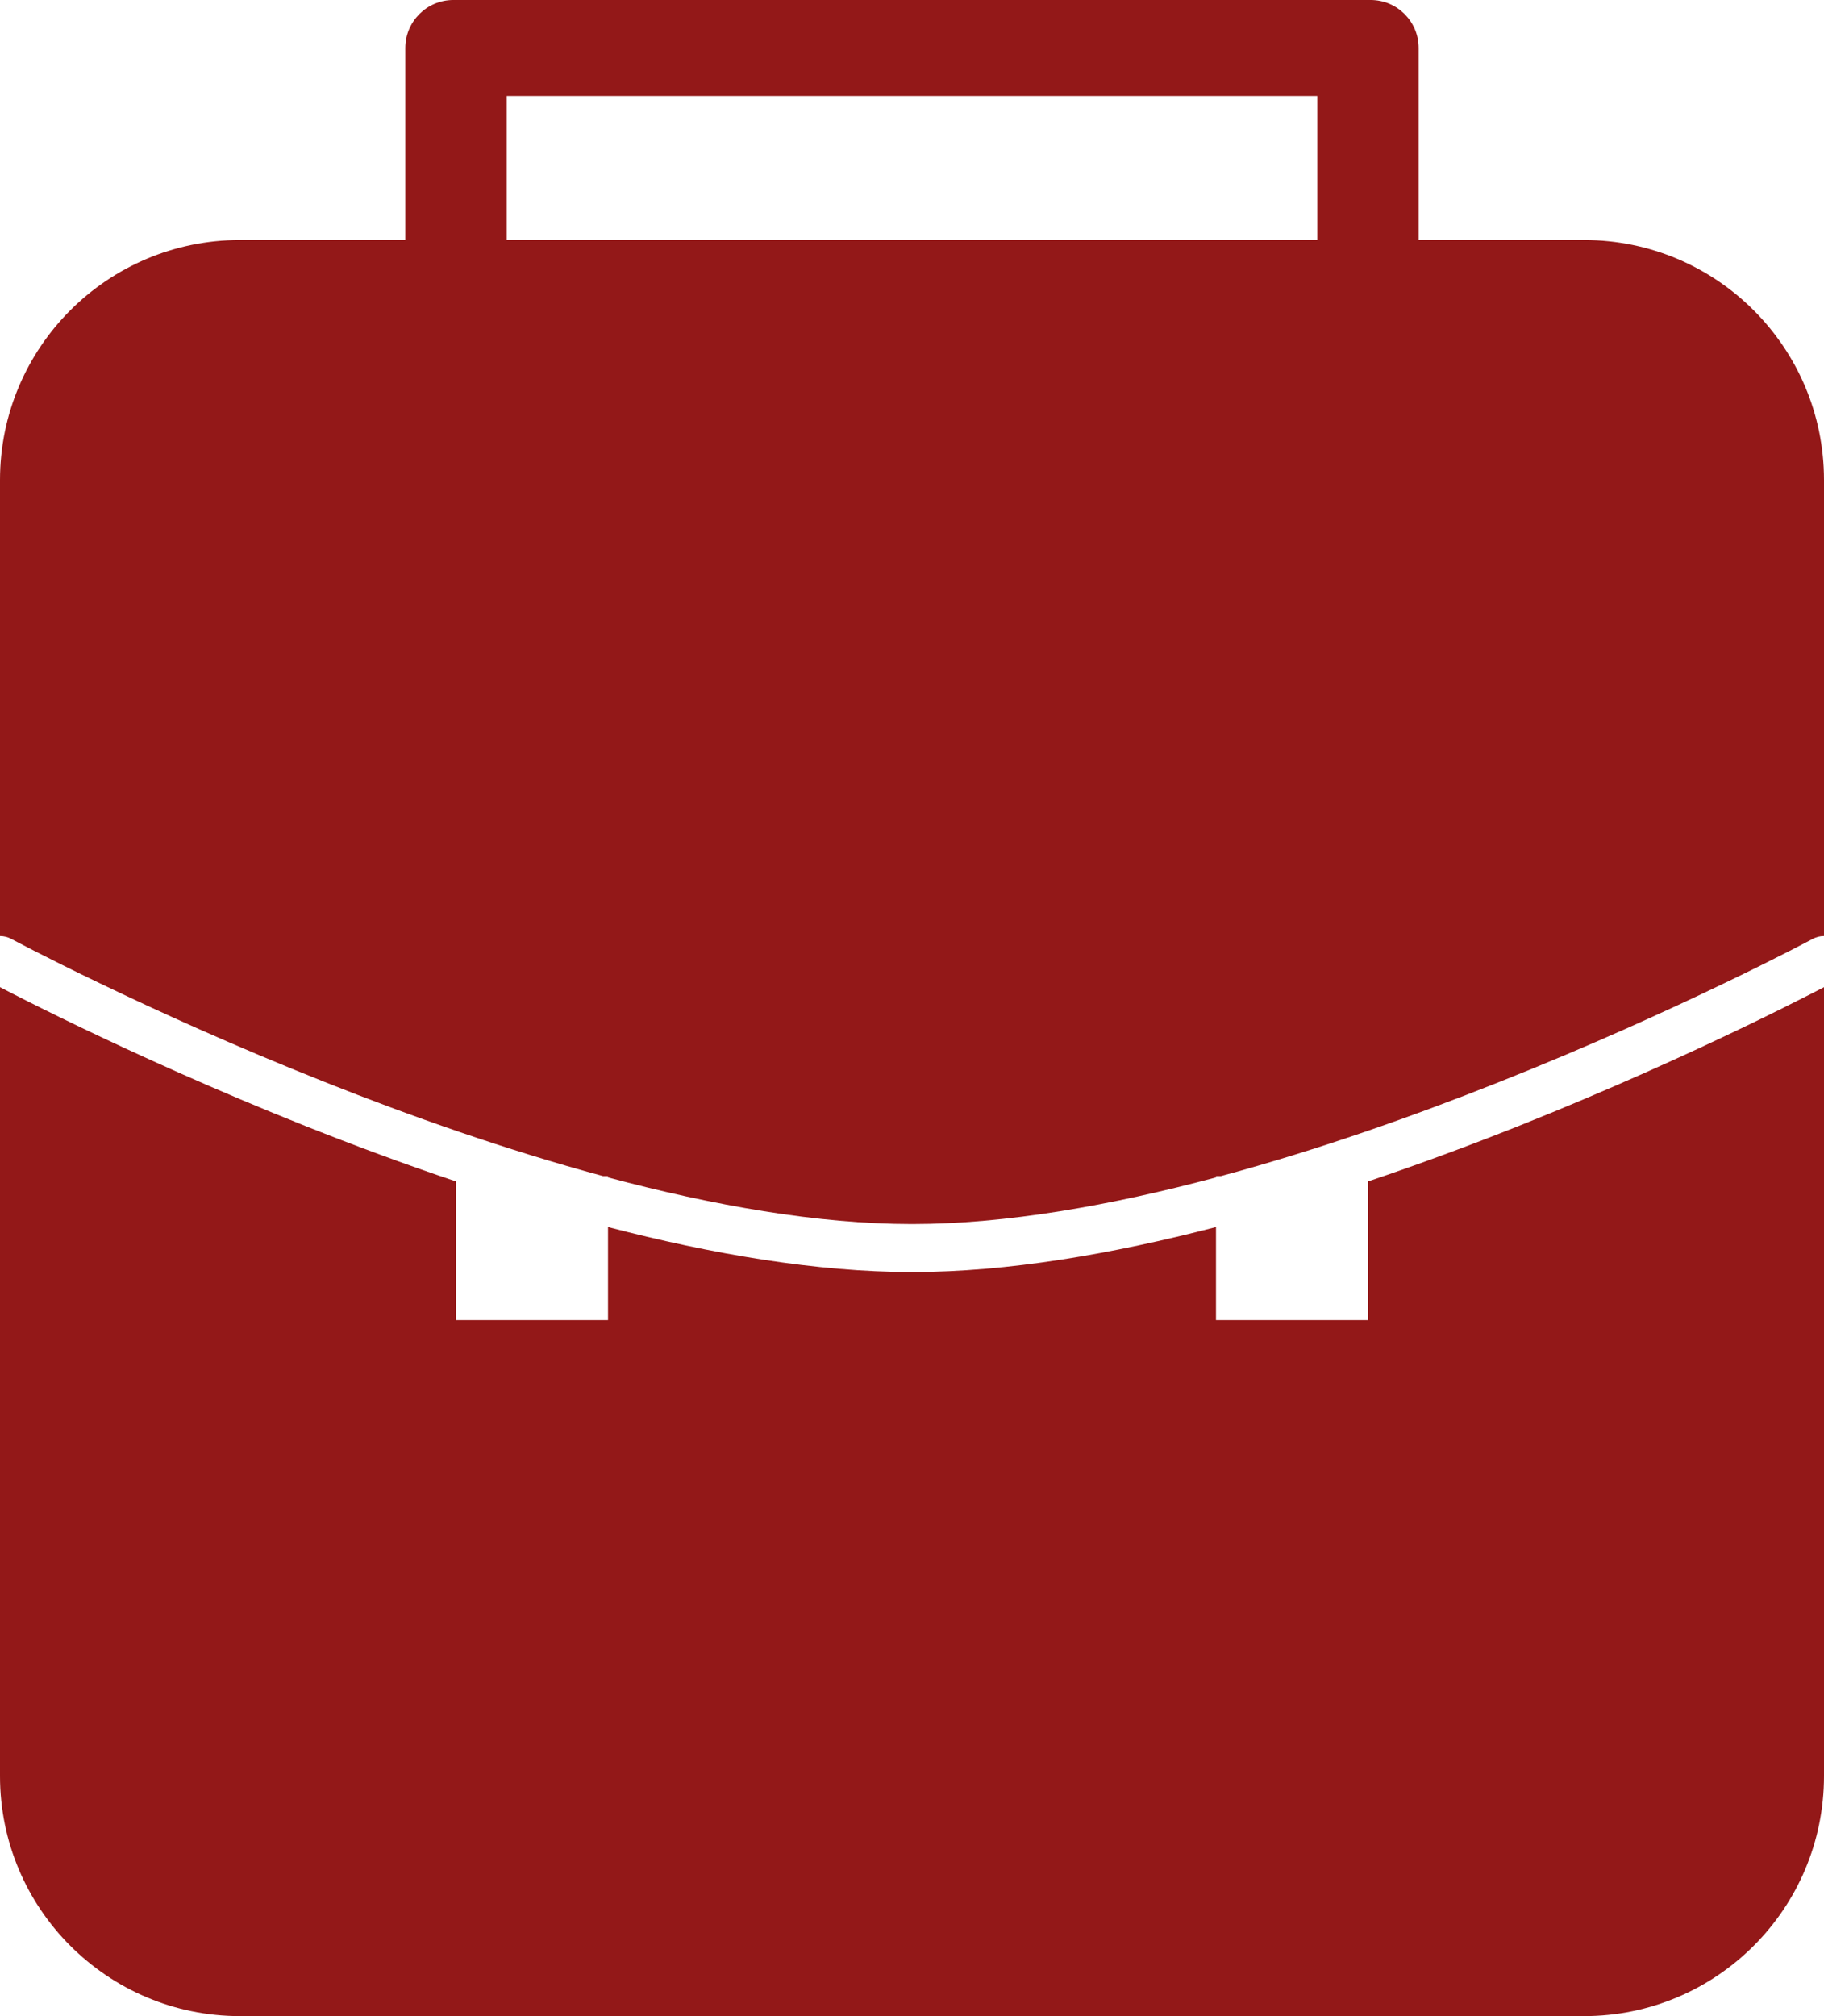 <svg width="38" height="42" viewBox="0 0 38 42" fill="none" xmlns="http://www.w3.org/2000/svg">
<path fill-rule="evenodd" clip-rule="evenodd" d="M9.444 0C8.892 0 8.444 0.448 8.444 1V5H5C2.239 5 0 7.239 0 10V19.5C0.08 19.5 0.161 19.519 0.236 19.559L0.237 19.56L0.238 19.56L0.244 19.563L0.267 19.576C0.287 19.587 0.319 19.603 0.36 19.625C0.442 19.668 0.564 19.731 0.723 19.813C1.041 19.975 1.504 20.208 2.086 20.487C3.248 21.046 4.879 21.791 6.752 22.535C8.545 23.249 10.546 23.956 12.562 24.5H12.667V24.528C14.845 25.11 17.038 25.5 19 25.5C20.962 25.5 23.155 25.11 25.333 24.528V24.5H25.438C27.454 23.956 29.455 23.249 31.248 22.535C33.121 21.791 34.752 21.046 35.914 20.487C36.496 20.208 36.959 19.975 37.277 19.813C37.436 19.731 37.558 19.668 37.64 19.625C37.681 19.603 37.713 19.587 37.733 19.576L37.756 19.563L37.762 19.56L37.763 19.56L37.764 19.559C37.839 19.519 37.92 19.5 38 19.5V10C38 7.239 35.761 5 33 5H29.555V1C29.555 0.448 29.108 0 28.555 0H27.444V5H10.556V2H27.444V0H10.556H10.556H9.444ZM37.732 20.703C37.837 20.649 37.927 20.603 38 20.565V37C38 39.761 35.761 42 33 42H5C2.239 42 0 39.761 0 37V20.565C0.073 20.603 0.163 20.649 0.268 20.703C0.592 20.869 1.063 21.105 1.652 21.388C2.83 21.954 4.483 22.709 6.382 23.465C7.362 23.854 8.412 24.246 9.5 24.612V25L9.5 27.5H12.667V25.562C14.827 26.124 17.013 26.5 19 26.5C20.987 26.5 23.173 26.124 25.333 25.562V27.5H28.5V25L28.5 24.612C29.588 24.246 30.638 23.854 31.618 23.465C33.517 22.709 35.17 21.954 36.348 21.388C36.937 21.105 37.408 20.869 37.732 20.703Z" fill="#931818"/>
</svg>
